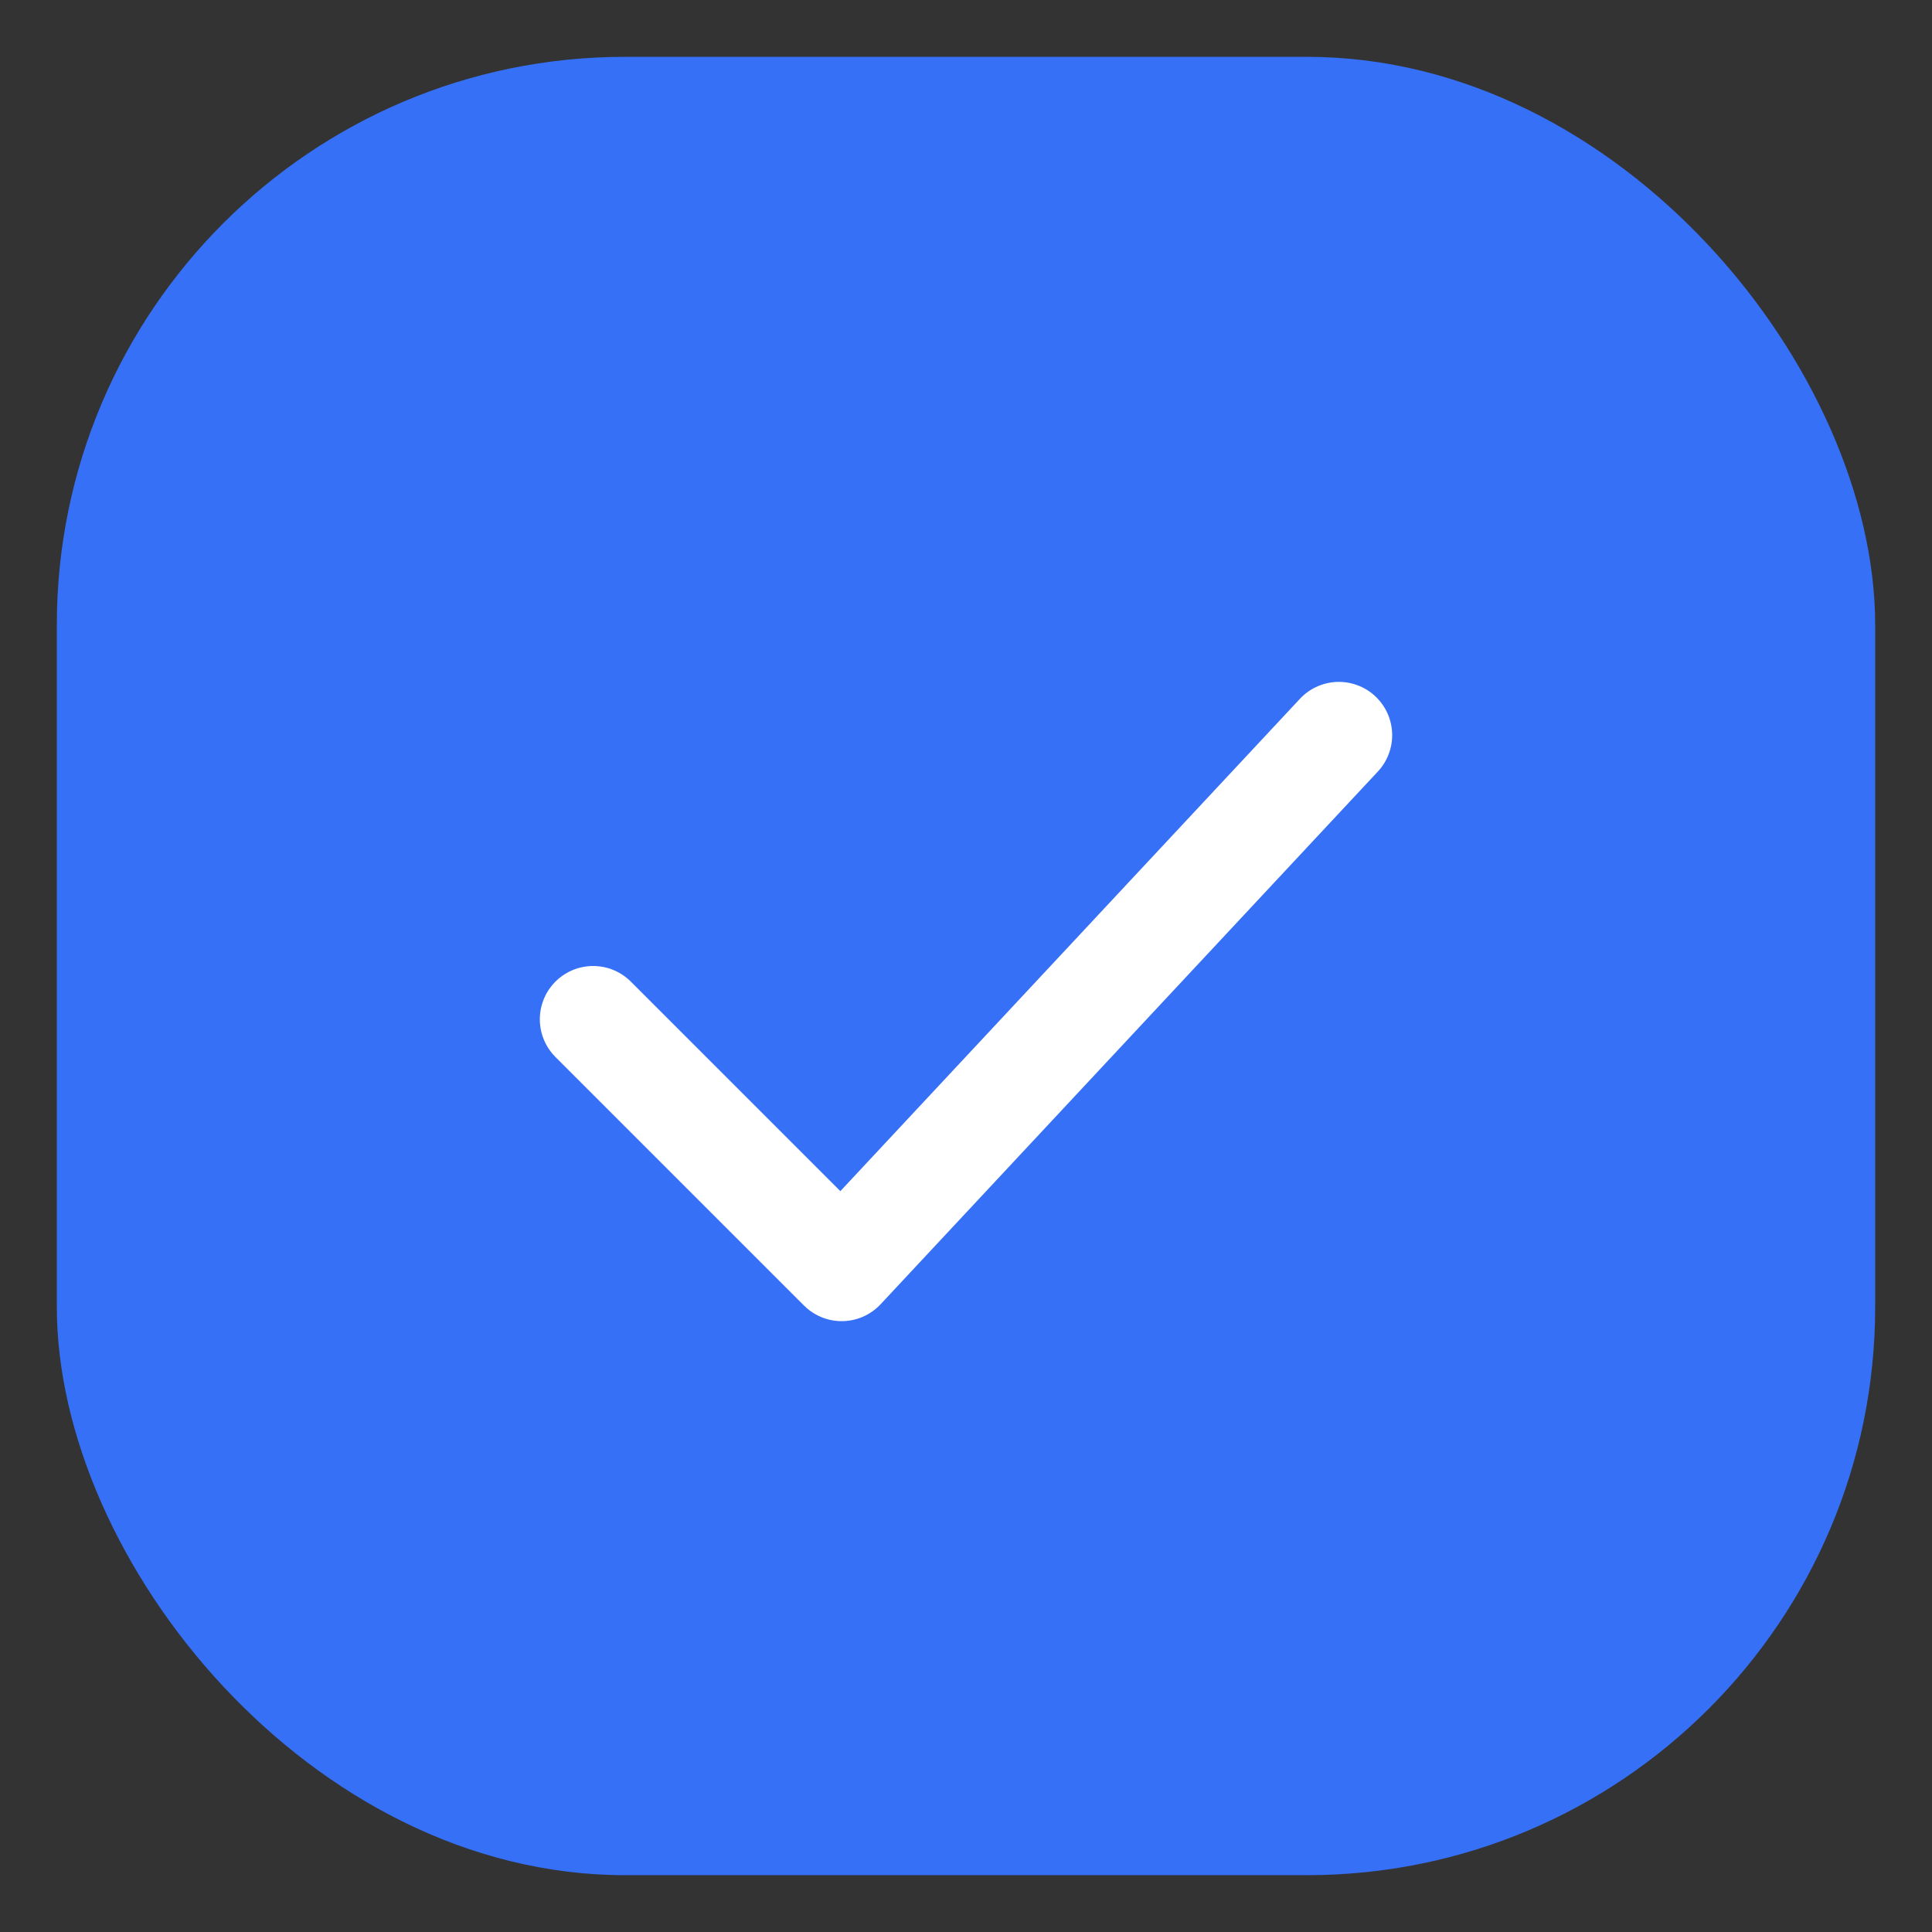 <svg width="17" height="17" viewBox="0 0 17 17" fill="none" xmlns="http://www.w3.org/2000/svg">
<rect x="0" y="0" width="17" height="17" fill="#333333" stroke="none"/>
<rect x="0.5" y="0.5" width="16" height="16" rx="5" fill="#3670F7"/>
<path d="M5.219 8.969L7.406 11.156L11.781 6.469" stroke="white" stroke-width="0.938" stroke-linecap="round" stroke-linejoin="round"/>
</svg>
